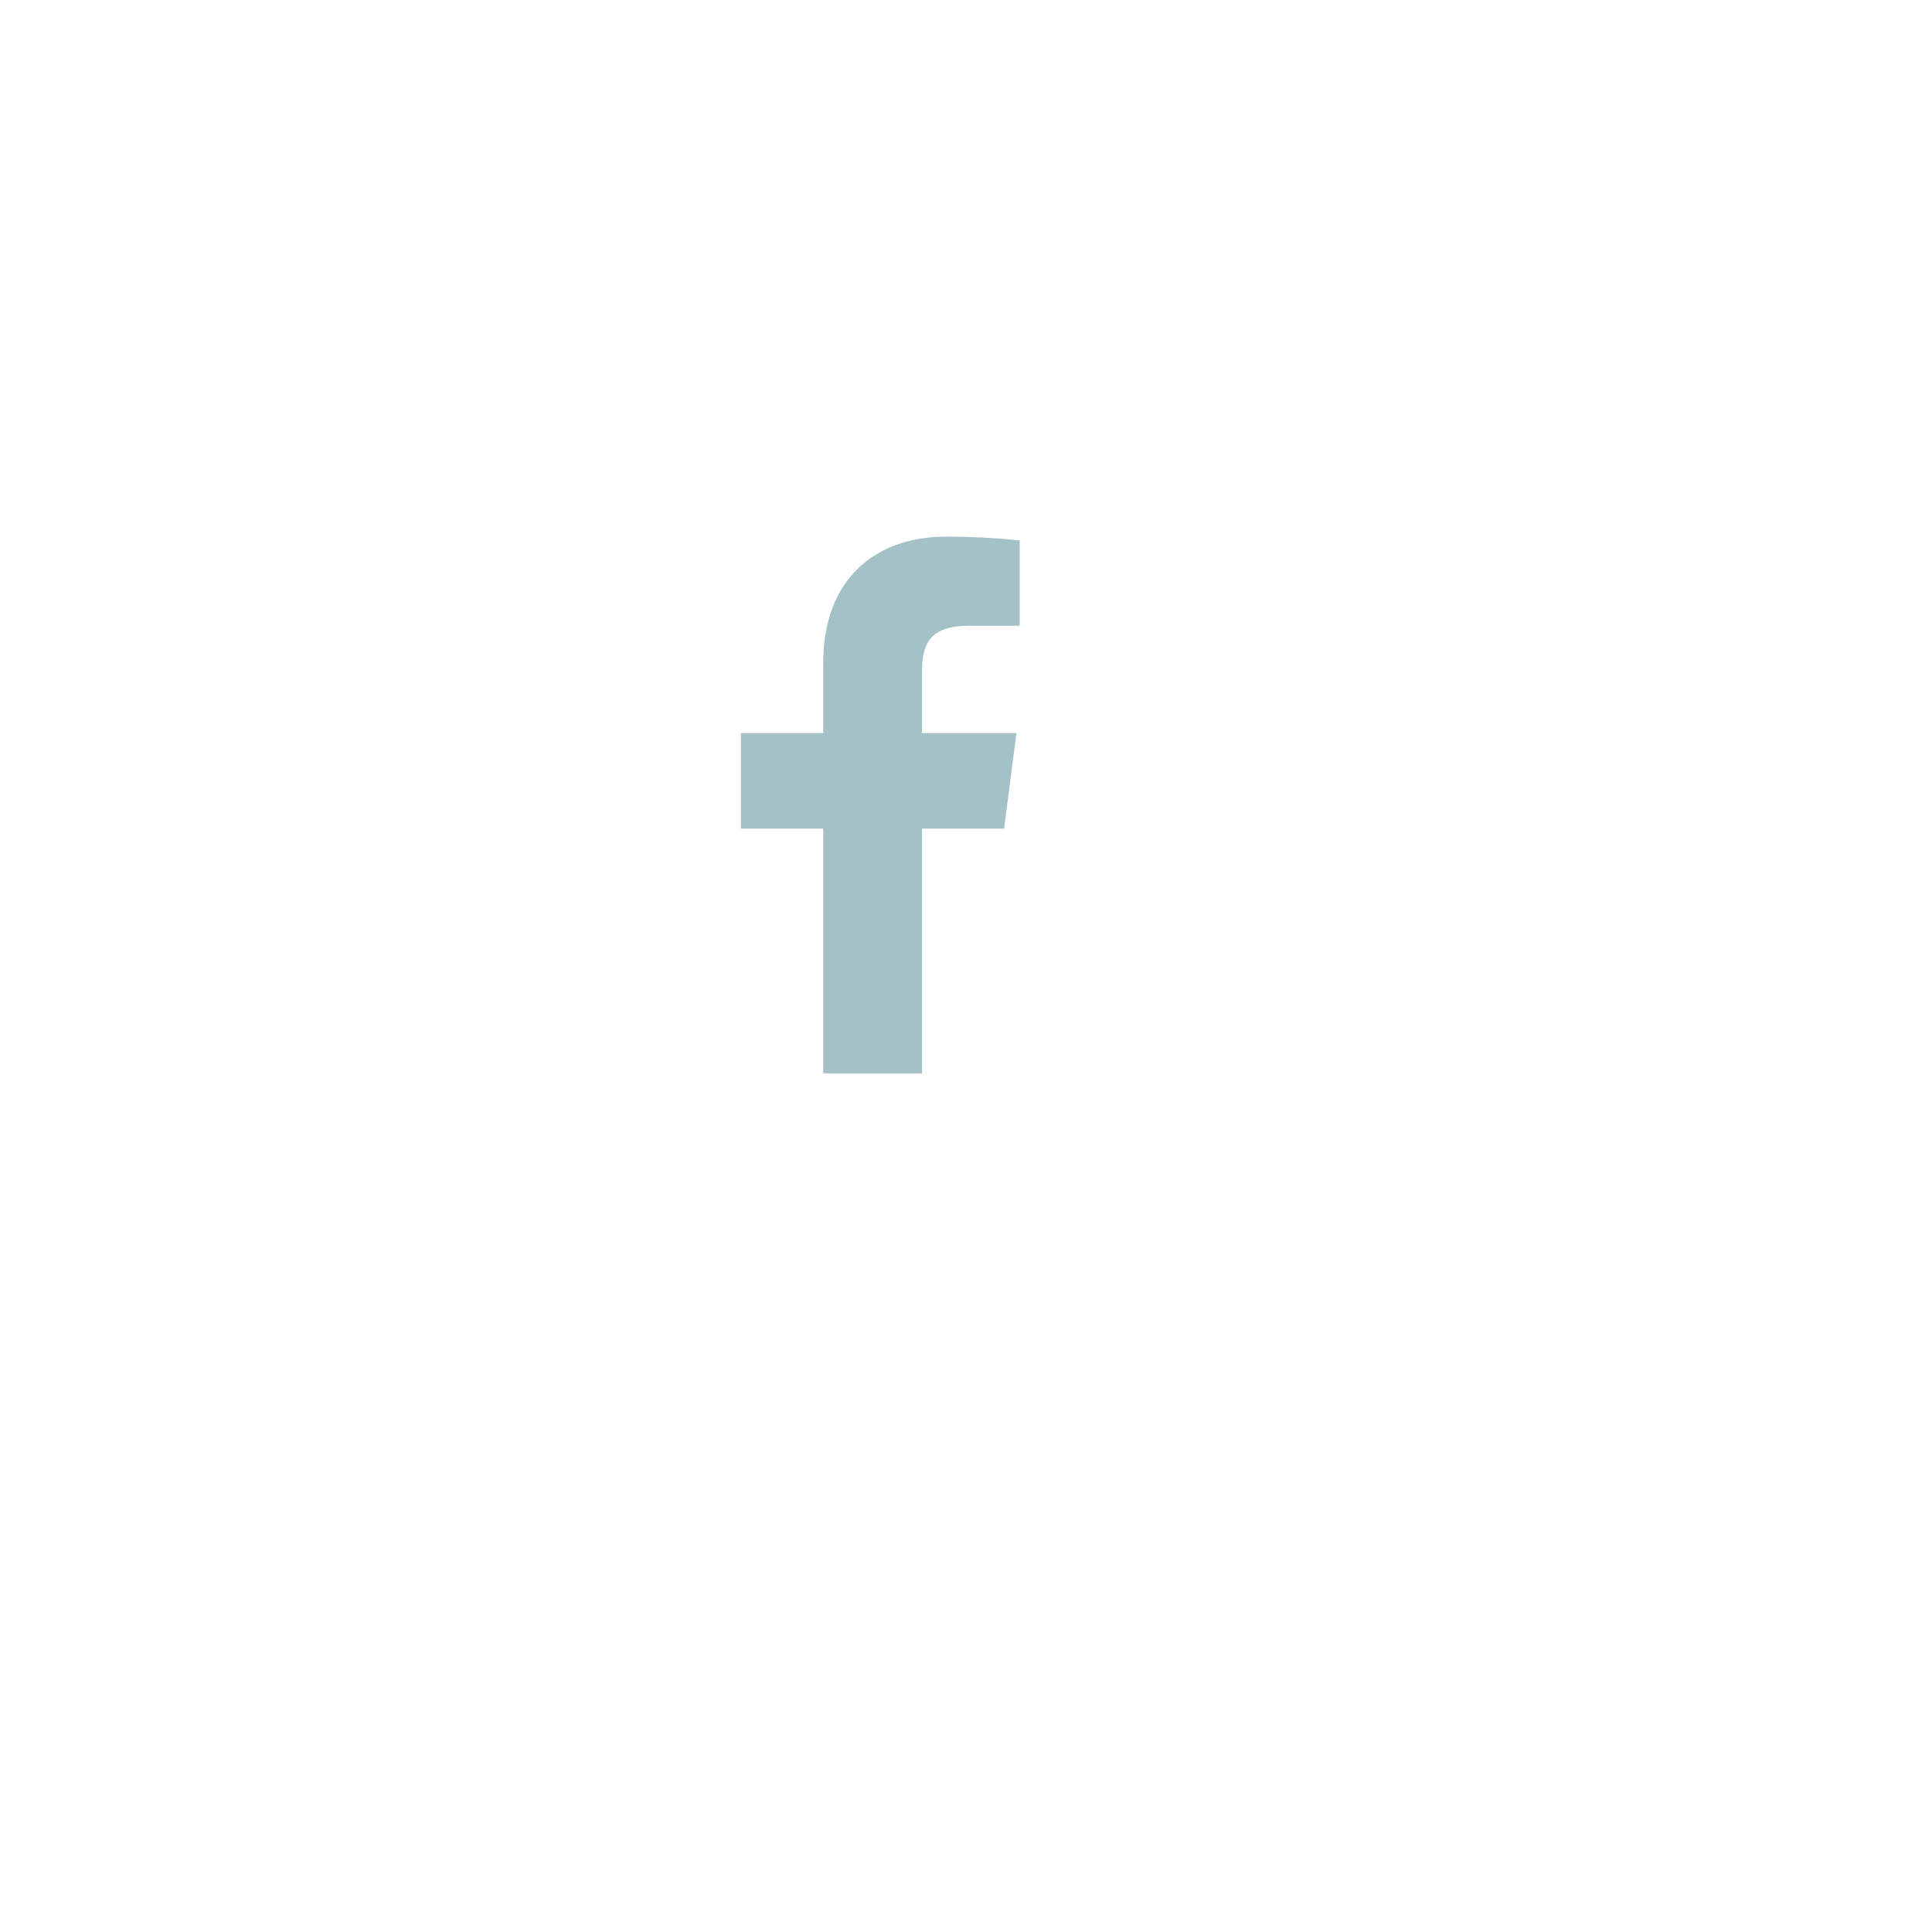 <svg width="48" height="48" viewBox="0 0 48 48" fill="none" xmlns="http://www.w3.org/2000/svg">
<g filter="url(#filter0_d_2967_950)">
<circle cx="22" cy="20" r="20" fill="white"/>
</g>
<path d="M24.08 15.547H25.333V13.427C24.727 13.364 24.117 13.332 23.507 13.333C21.693 13.333 20.453 14.44 20.453 16.467V18.213H18.407V20.587H20.453V26.667H22.907V20.587H24.947L25.253 18.213H22.907V16.7C22.907 16 23.093 15.547 24.08 15.547Z" fill="#A4C1C8"/>
<defs>
<filter id="filter0_d_2967_950" x="0" y="0" width="48" height="48" filterUnits="userSpaceOnUse" color-interpolation-filters="sRGB">
<feFlood flood-opacity="0" result="BackgroundImageFix"/>
<feColorMatrix in="SourceAlpha" type="matrix" values="0 0 0 0 0 0 0 0 0 0 0 0 0 0 0 0 0 0 127 0" result="hardAlpha"/>
<feOffset dx="2" dy="4"/>
<feGaussianBlur stdDeviation="2"/>
<feComposite in2="hardAlpha" operator="out"/>
<feColorMatrix type="matrix" values="0 0 0 0 0 0 0 0 0 0 0 0 0 0 0 0 0 0 0.01 0"/>
<feBlend mode="normal" in2="BackgroundImageFix" result="effect1_dropShadow_2967_950"/>
<feBlend mode="normal" in="SourceGraphic" in2="effect1_dropShadow_2967_950" result="shape"/>
</filter>
</defs>
</svg>
